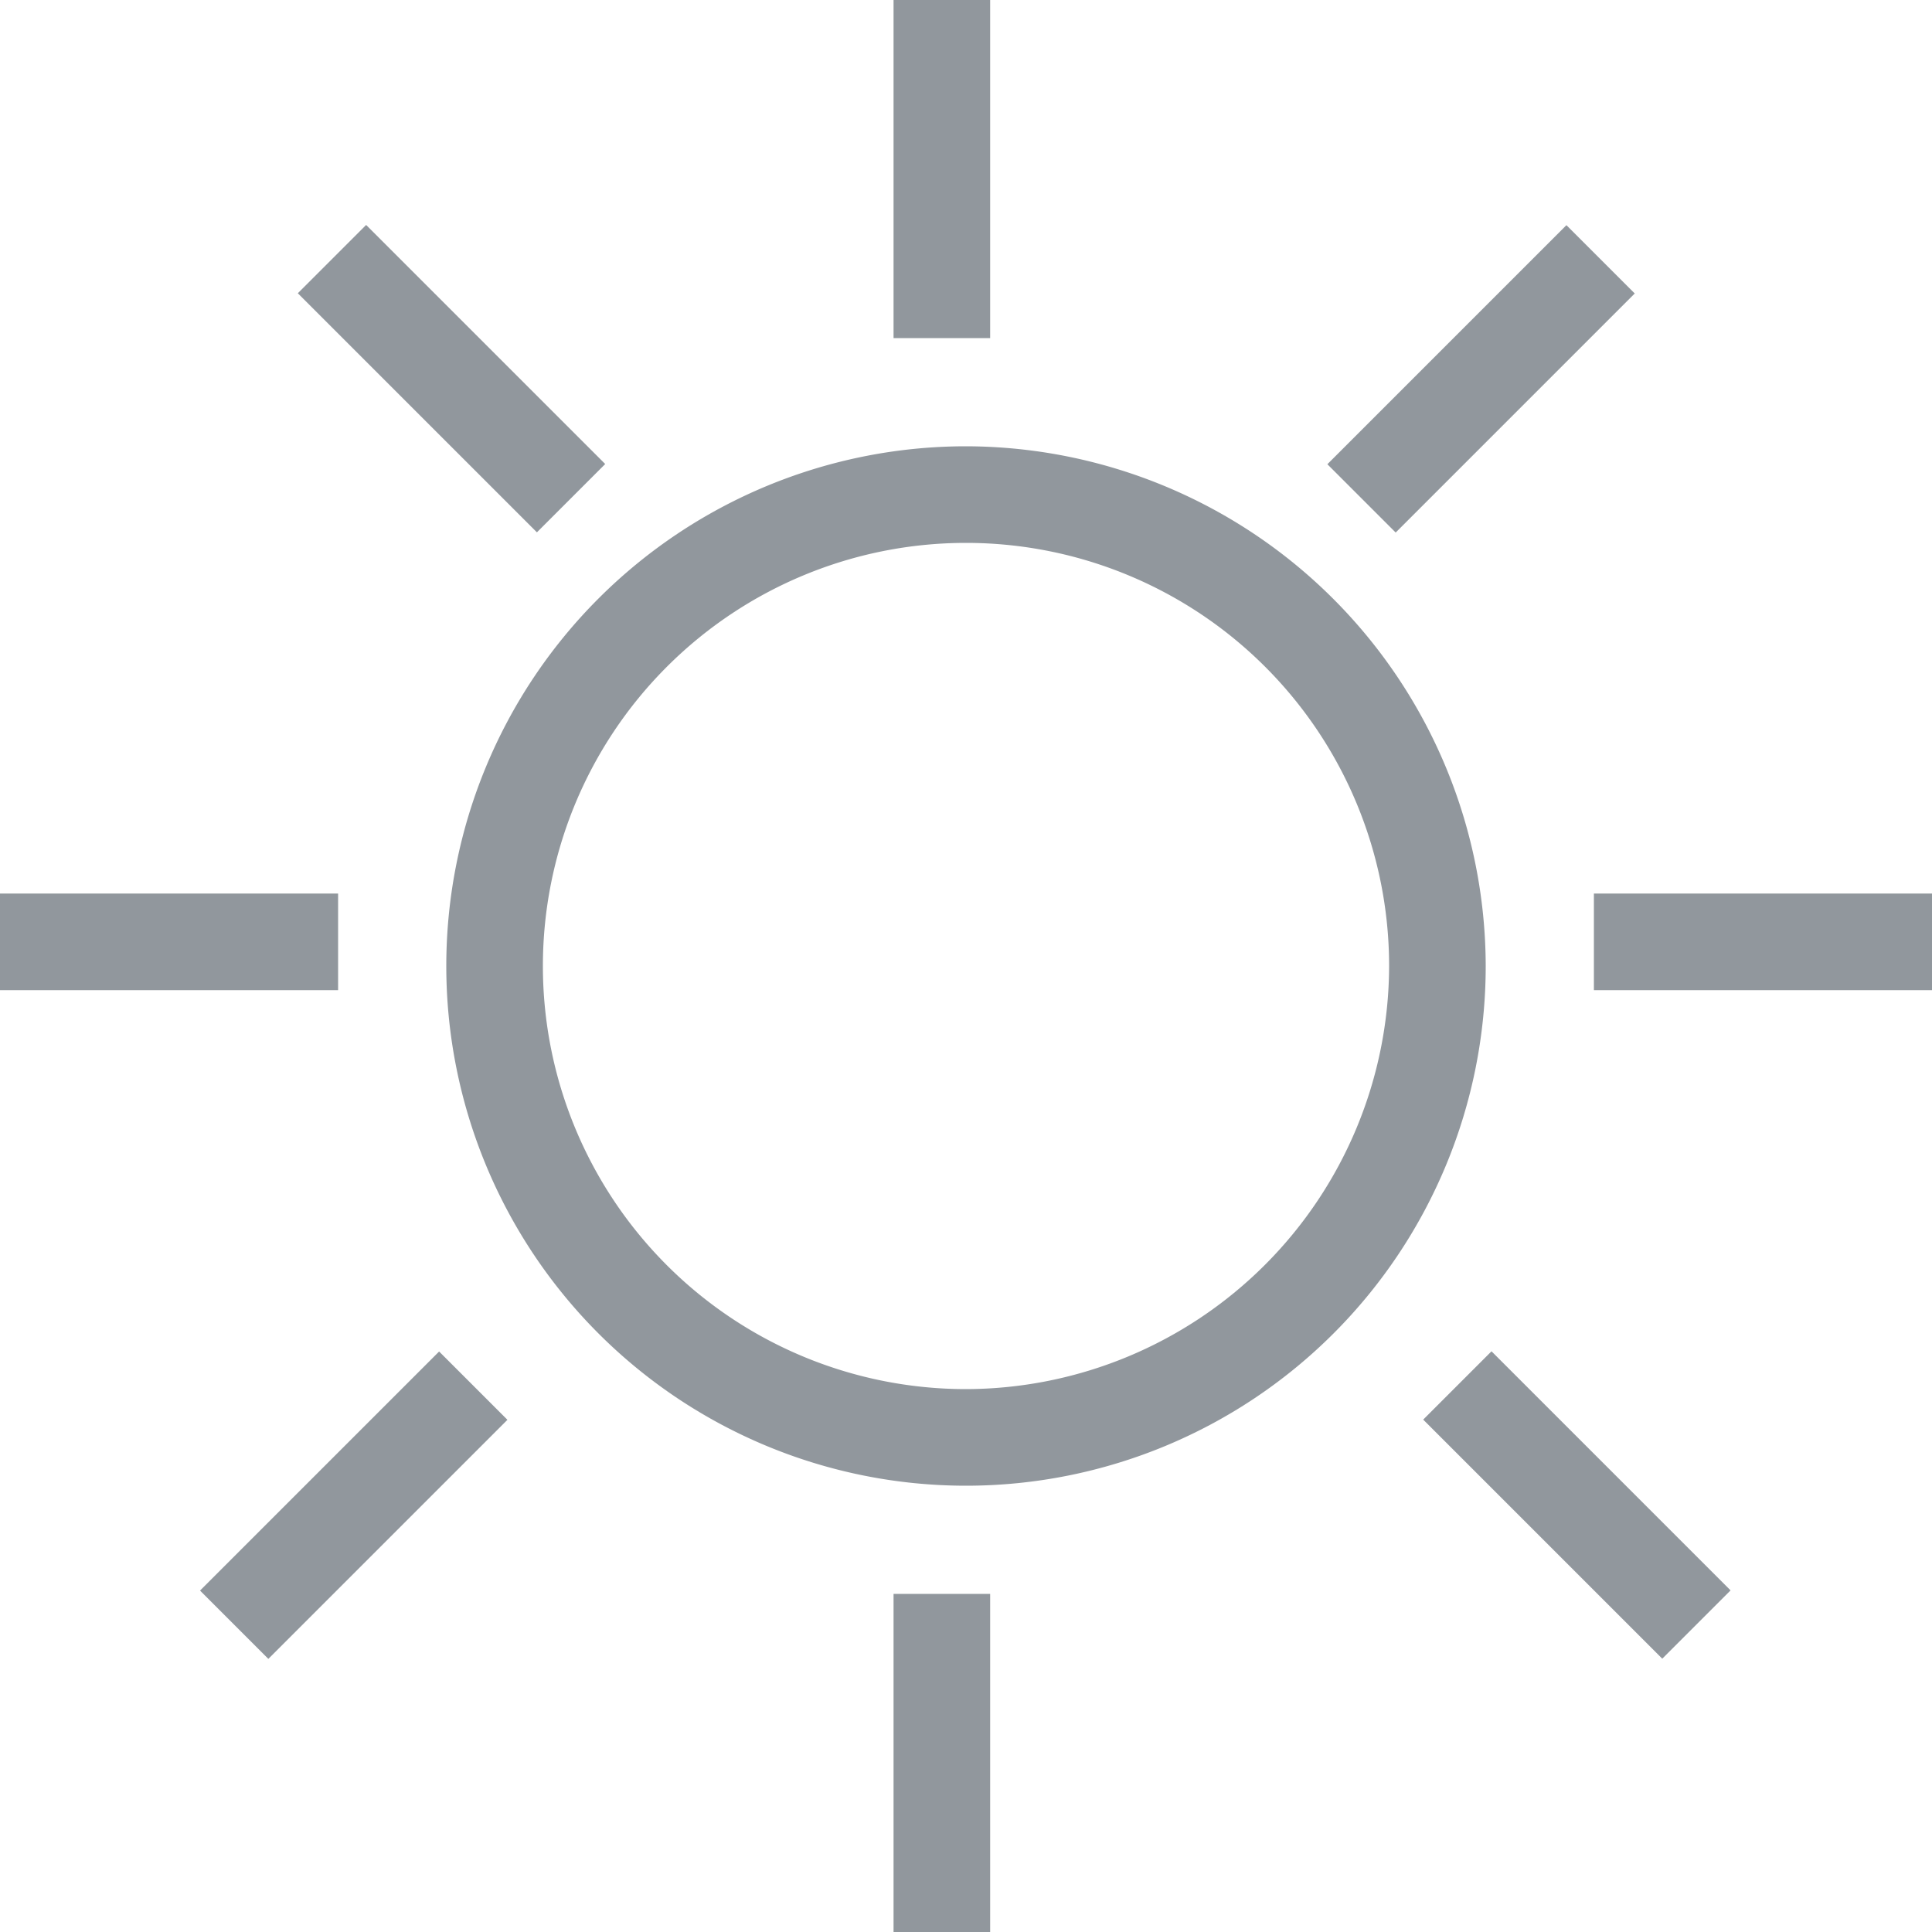 <svg id="Layer_1" data-name="Layer 1" xmlns="http://www.w3.org/2000/svg" viewBox="0 0 20 20"><defs><style>.cls-1{fill:#91979d;}</style></defs><rect class="cls-1" x="16.5" y="9.25" width="3.5" height="1"/><rect class="cls-1" x="1.92" y="15.08" width="3.5" height="1" transform="translate(-9.95 7.16) rotate(-45)"/><path class="cls-1" d="M10,4.62A5.38,5.38,0,1,0,15.38,10,5.39,5.39,0,0,0,10,4.62Zm0,9.76A4.38,4.38,0,1,1,14.38,10,4.39,4.39,0,0,1,10,14.38Z"/><rect class="cls-1" x="9.25" y="16.5" width="1" height="3.5"/><rect class="cls-1" x="15.83" y="13.83" width="1" height="3.5" transform="translate(-6.24 16.11) rotate(-45)"/><rect class="cls-1" y="9.25" width="3.5" height="1"/><rect class="cls-1" x="13.58" y="3.42" width="3.5" height="1" transform="translate(1.72 11.99) rotate(-45)"/><rect class="cls-1" x="9.25" width="1" height="3.5"/><rect class="cls-1" x="4.17" y="2.17" width="1" height="3.5" transform="translate(-1.4 4.45) rotate(-45)"/></svg>